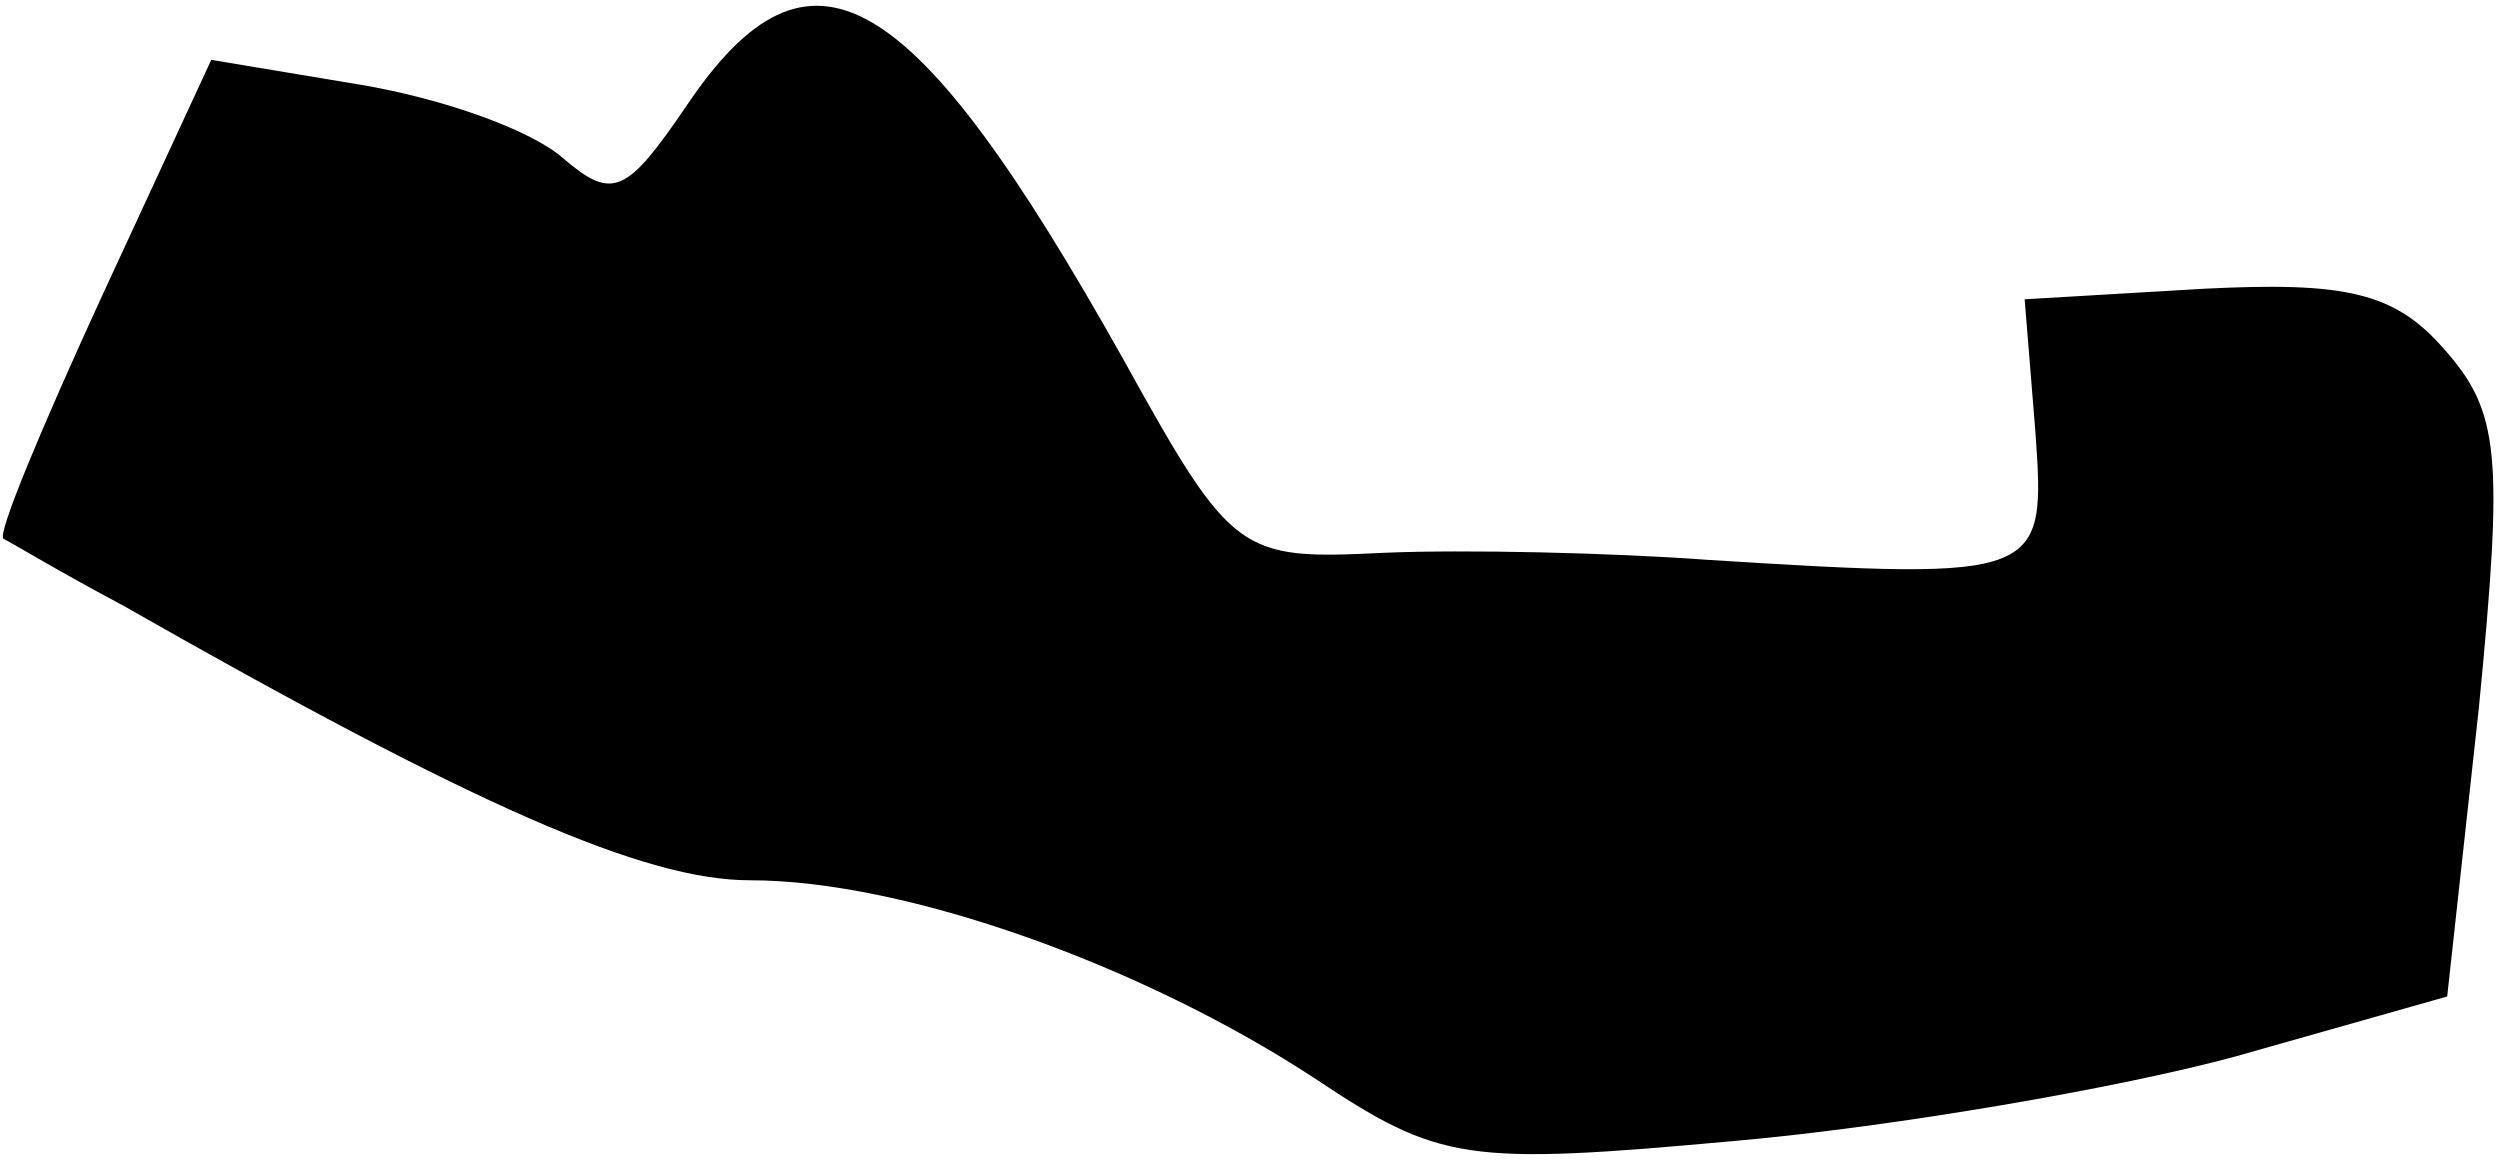 <?xml version="1.0" standalone="no"?>
<!DOCTYPE svg PUBLIC "-//W3C//DTD SVG 20010904//EN"
 "http://www.w3.org/TR/2001/REC-SVG-20010904/DTD/svg10.dtd">
<svg version="1.0" xmlns="http://www.w3.org/2000/svg"
 width="71pt" height="33pt" viewBox="0 0 71 33"
 preserveAspectRatio="xMidYMid meet">
<g transform="translate(0,33) scale(0.1,-0.1)"
fill="#000000" stroke="none">
<path fill="#000000" stroke="none" d="M195 300 c-17 -25 -21 -27 -35 -15 -9
8 -34 17 -58 21 l-42 7 -31 -67 c-17 -37 -30 -68 -28 -69 2 -1 17 -10 34 -19
100 -57 148 -78 178 -78 44 0 111 -24 160 -56 36 -24 43 -25 120 -18 45 4 109
15 142 24 l60 17 9 82 c7 72 6 84 -10 102 -14 16 -28 19 -68 17 l-51 -3 3 -37
c3 -42 3 -43 -93 -37 -27 2 -69 3 -92 2 -41 -2 -43 -1 -74 55 -60 107 -89 124
-124 72z"/>
</g>
</svg>
